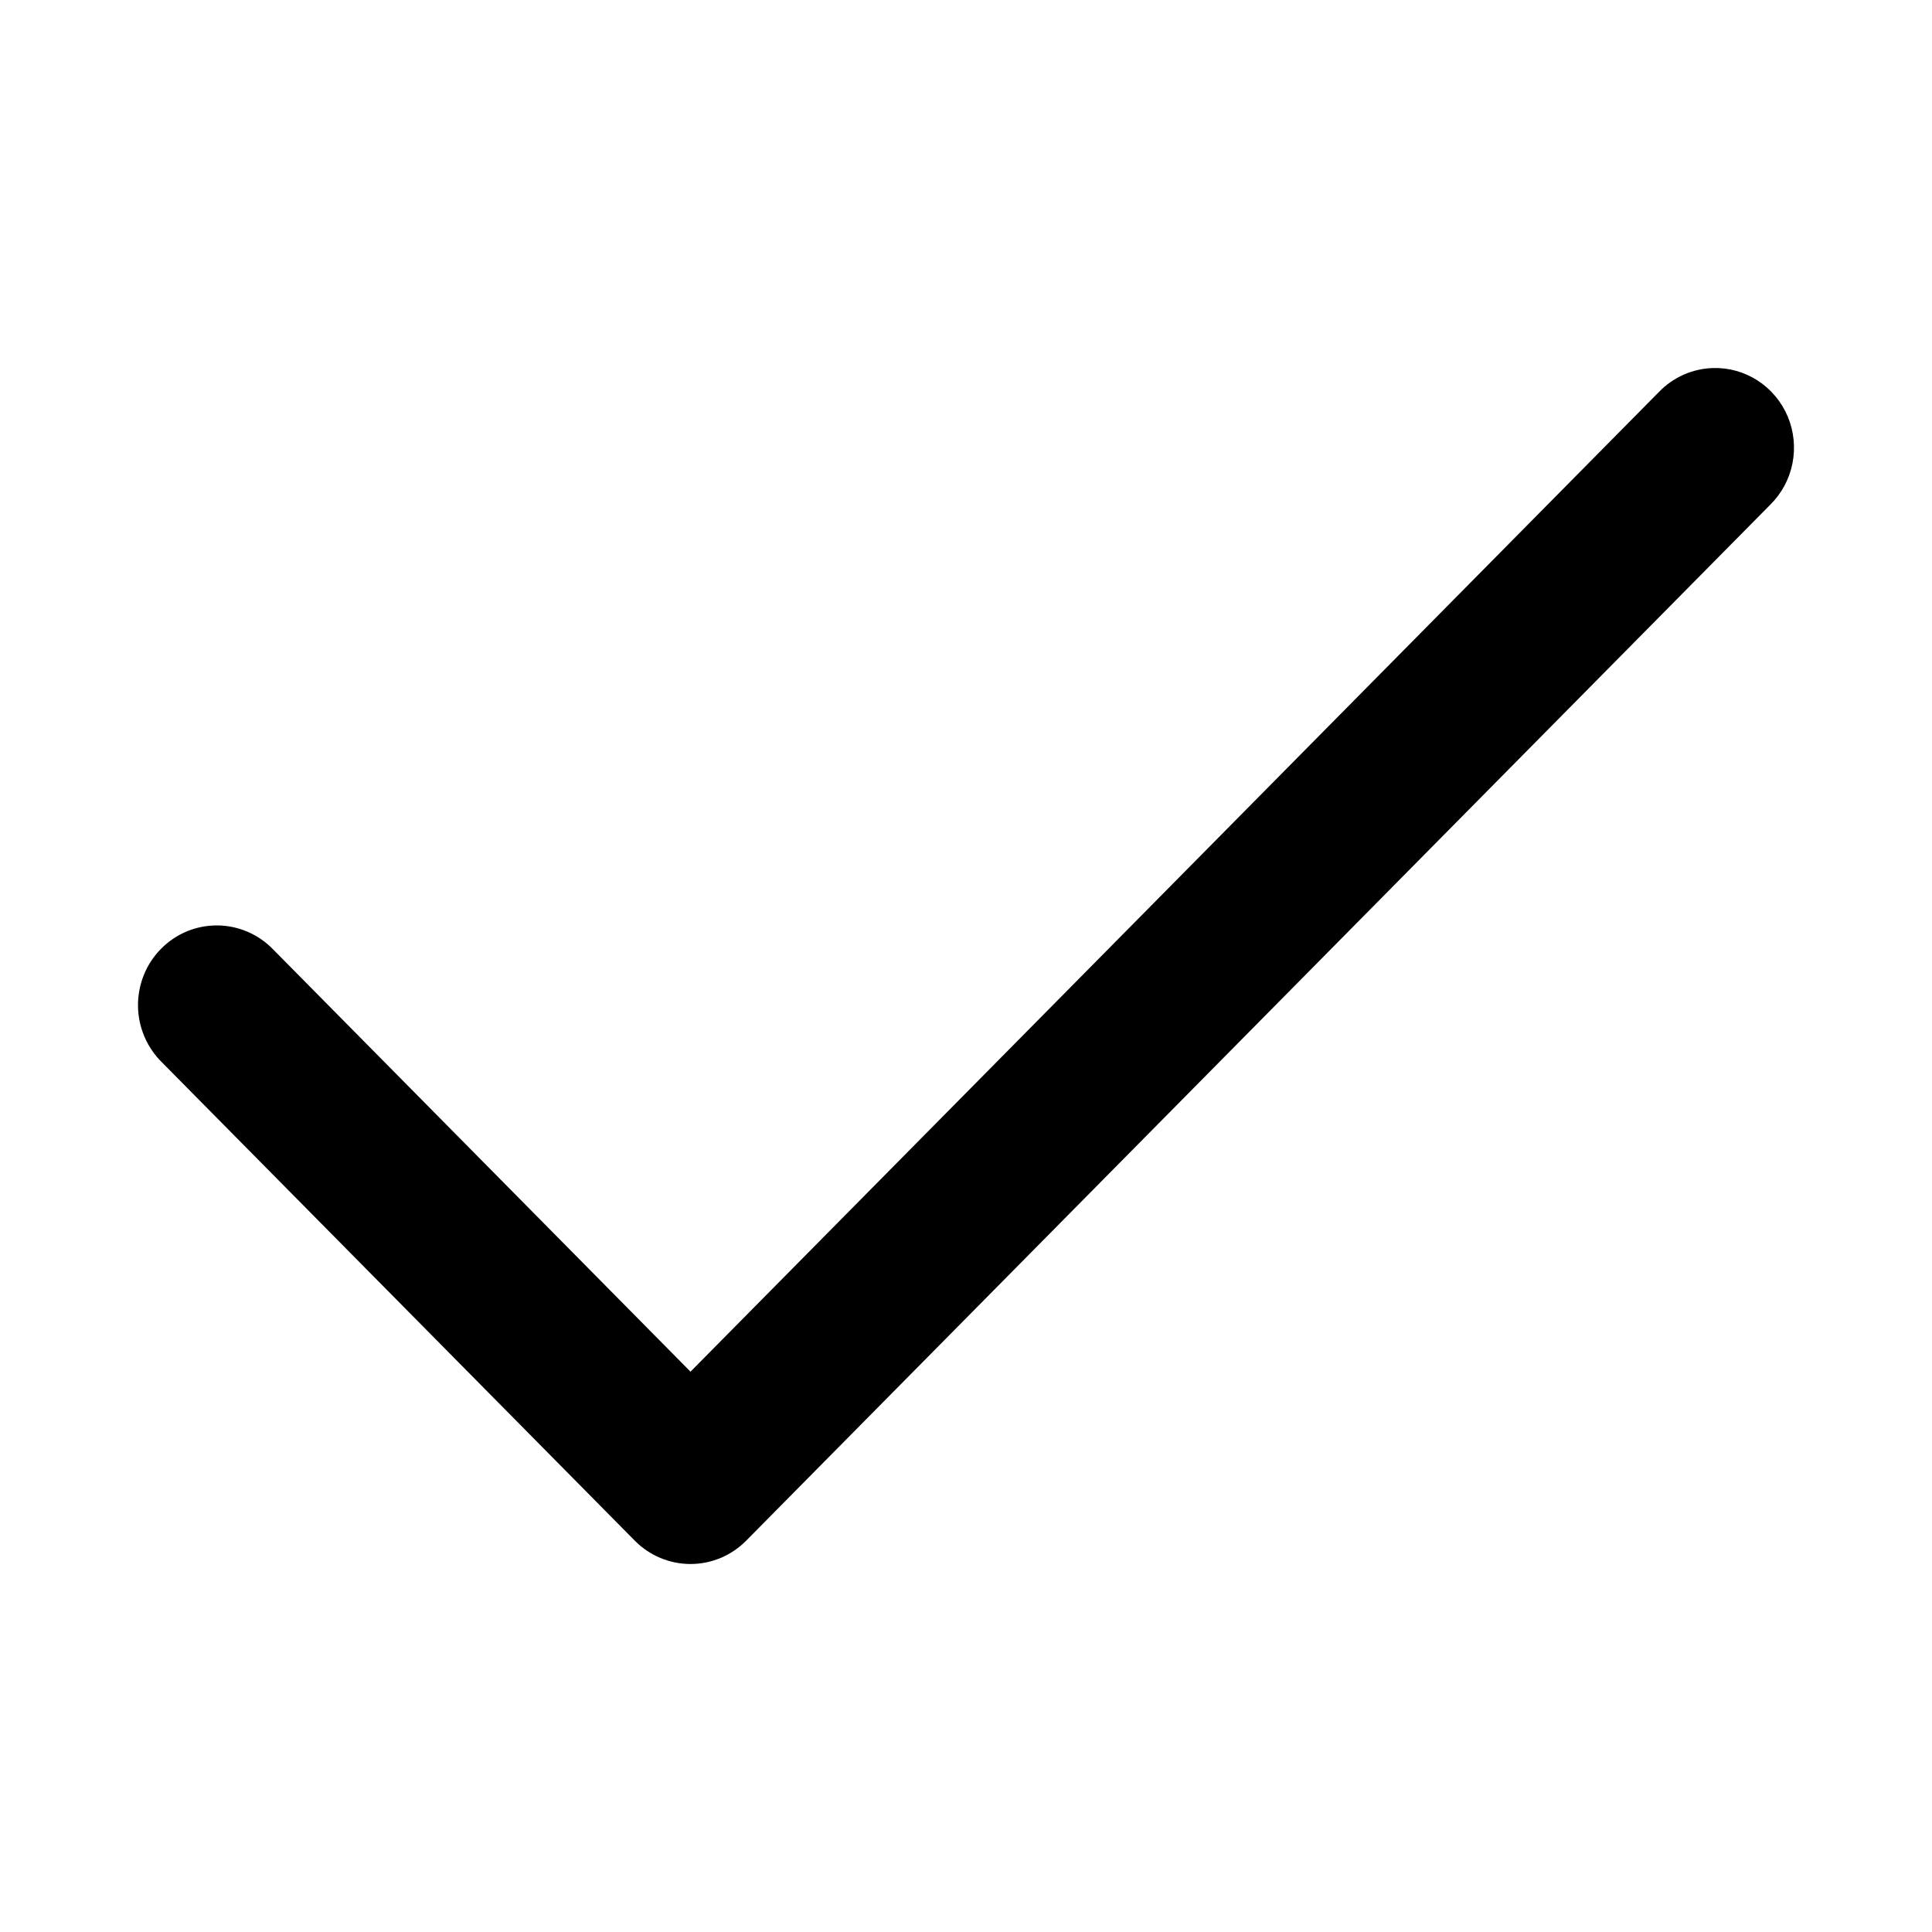 <svg viewBox="0 0 42 42" >
<path d="M37.237 8.001C36.792 8.014 36.37 8.202 36.06 8.525L15.011 29.819L5.948 20.65C5.79 20.484 5.601 20.351 5.392 20.26C5.183 20.169 4.958 20.12 4.73 20.118C4.502 20.116 4.276 20.159 4.065 20.246C3.854 20.333 3.663 20.462 3.502 20.625C3.34 20.788 3.213 20.982 3.127 21.195C3.041 21.409 2.998 21.637 3 21.868C3.002 22.098 3.05 22.326 3.141 22.538C3.231 22.749 3.362 22.94 3.526 23.1L13.8 33.493C14.121 33.818 14.557 34 15.011 34C15.465 34 15.9 33.818 16.221 33.493L38.481 10.975C38.729 10.731 38.898 10.418 38.966 10.076C39.034 9.734 38.999 9.379 38.865 9.057C38.73 8.736 38.503 8.463 38.212 8.274C37.922 8.086 37.582 7.99 37.237 8.001Z" />
</svg>